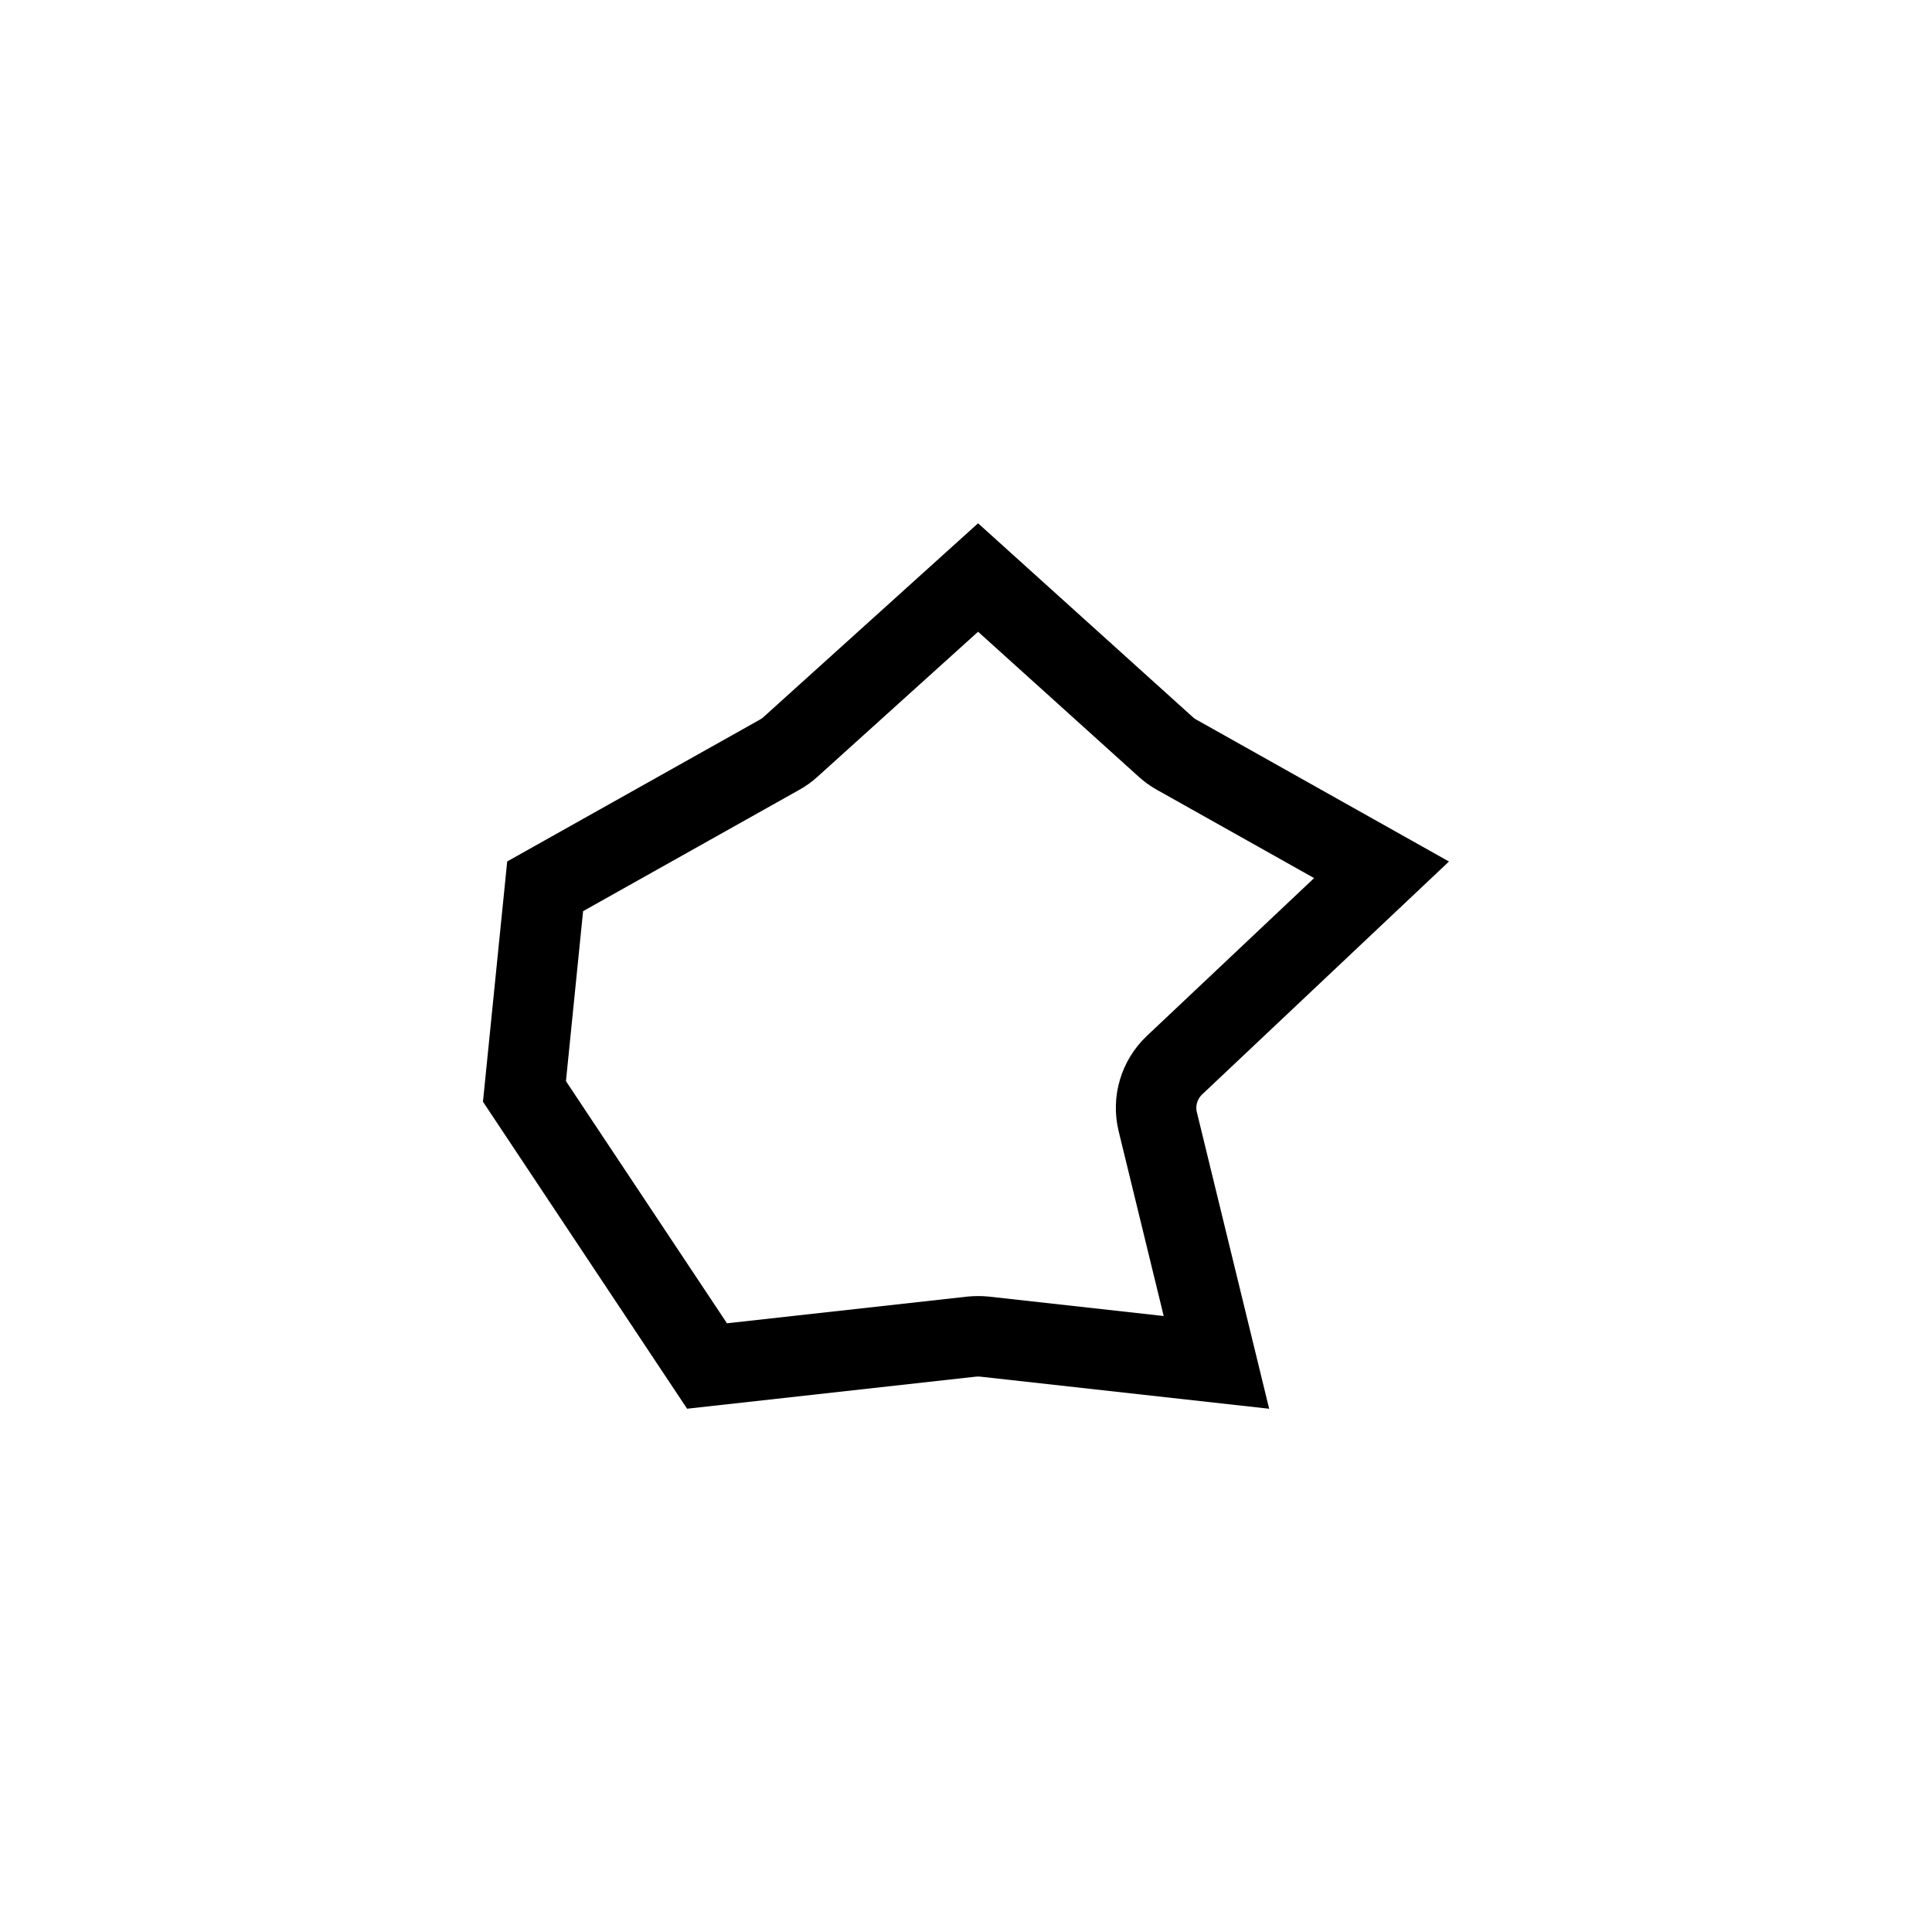 <svg width="24" height="24" viewBox="0 0 24 24" fill="none" xmlns="http://www.w3.org/2000/svg">
<path d="M9.819 9.279L12.15 7.174L14.482 9.279C14.523 9.316 14.567 9.348 14.614 9.374L17.162 10.805L14.591 13.231C14.4 13.411 14.32 13.68 14.382 13.934L15.111 16.924L12.231 16.604C12.178 16.599 12.123 16.599 12.07 16.604L8.783 16.969L6.515 13.558L6.772 11.01L9.687 9.374C9.734 9.348 9.778 9.316 9.819 9.279Z" stroke="currentColor"/>
</svg>

